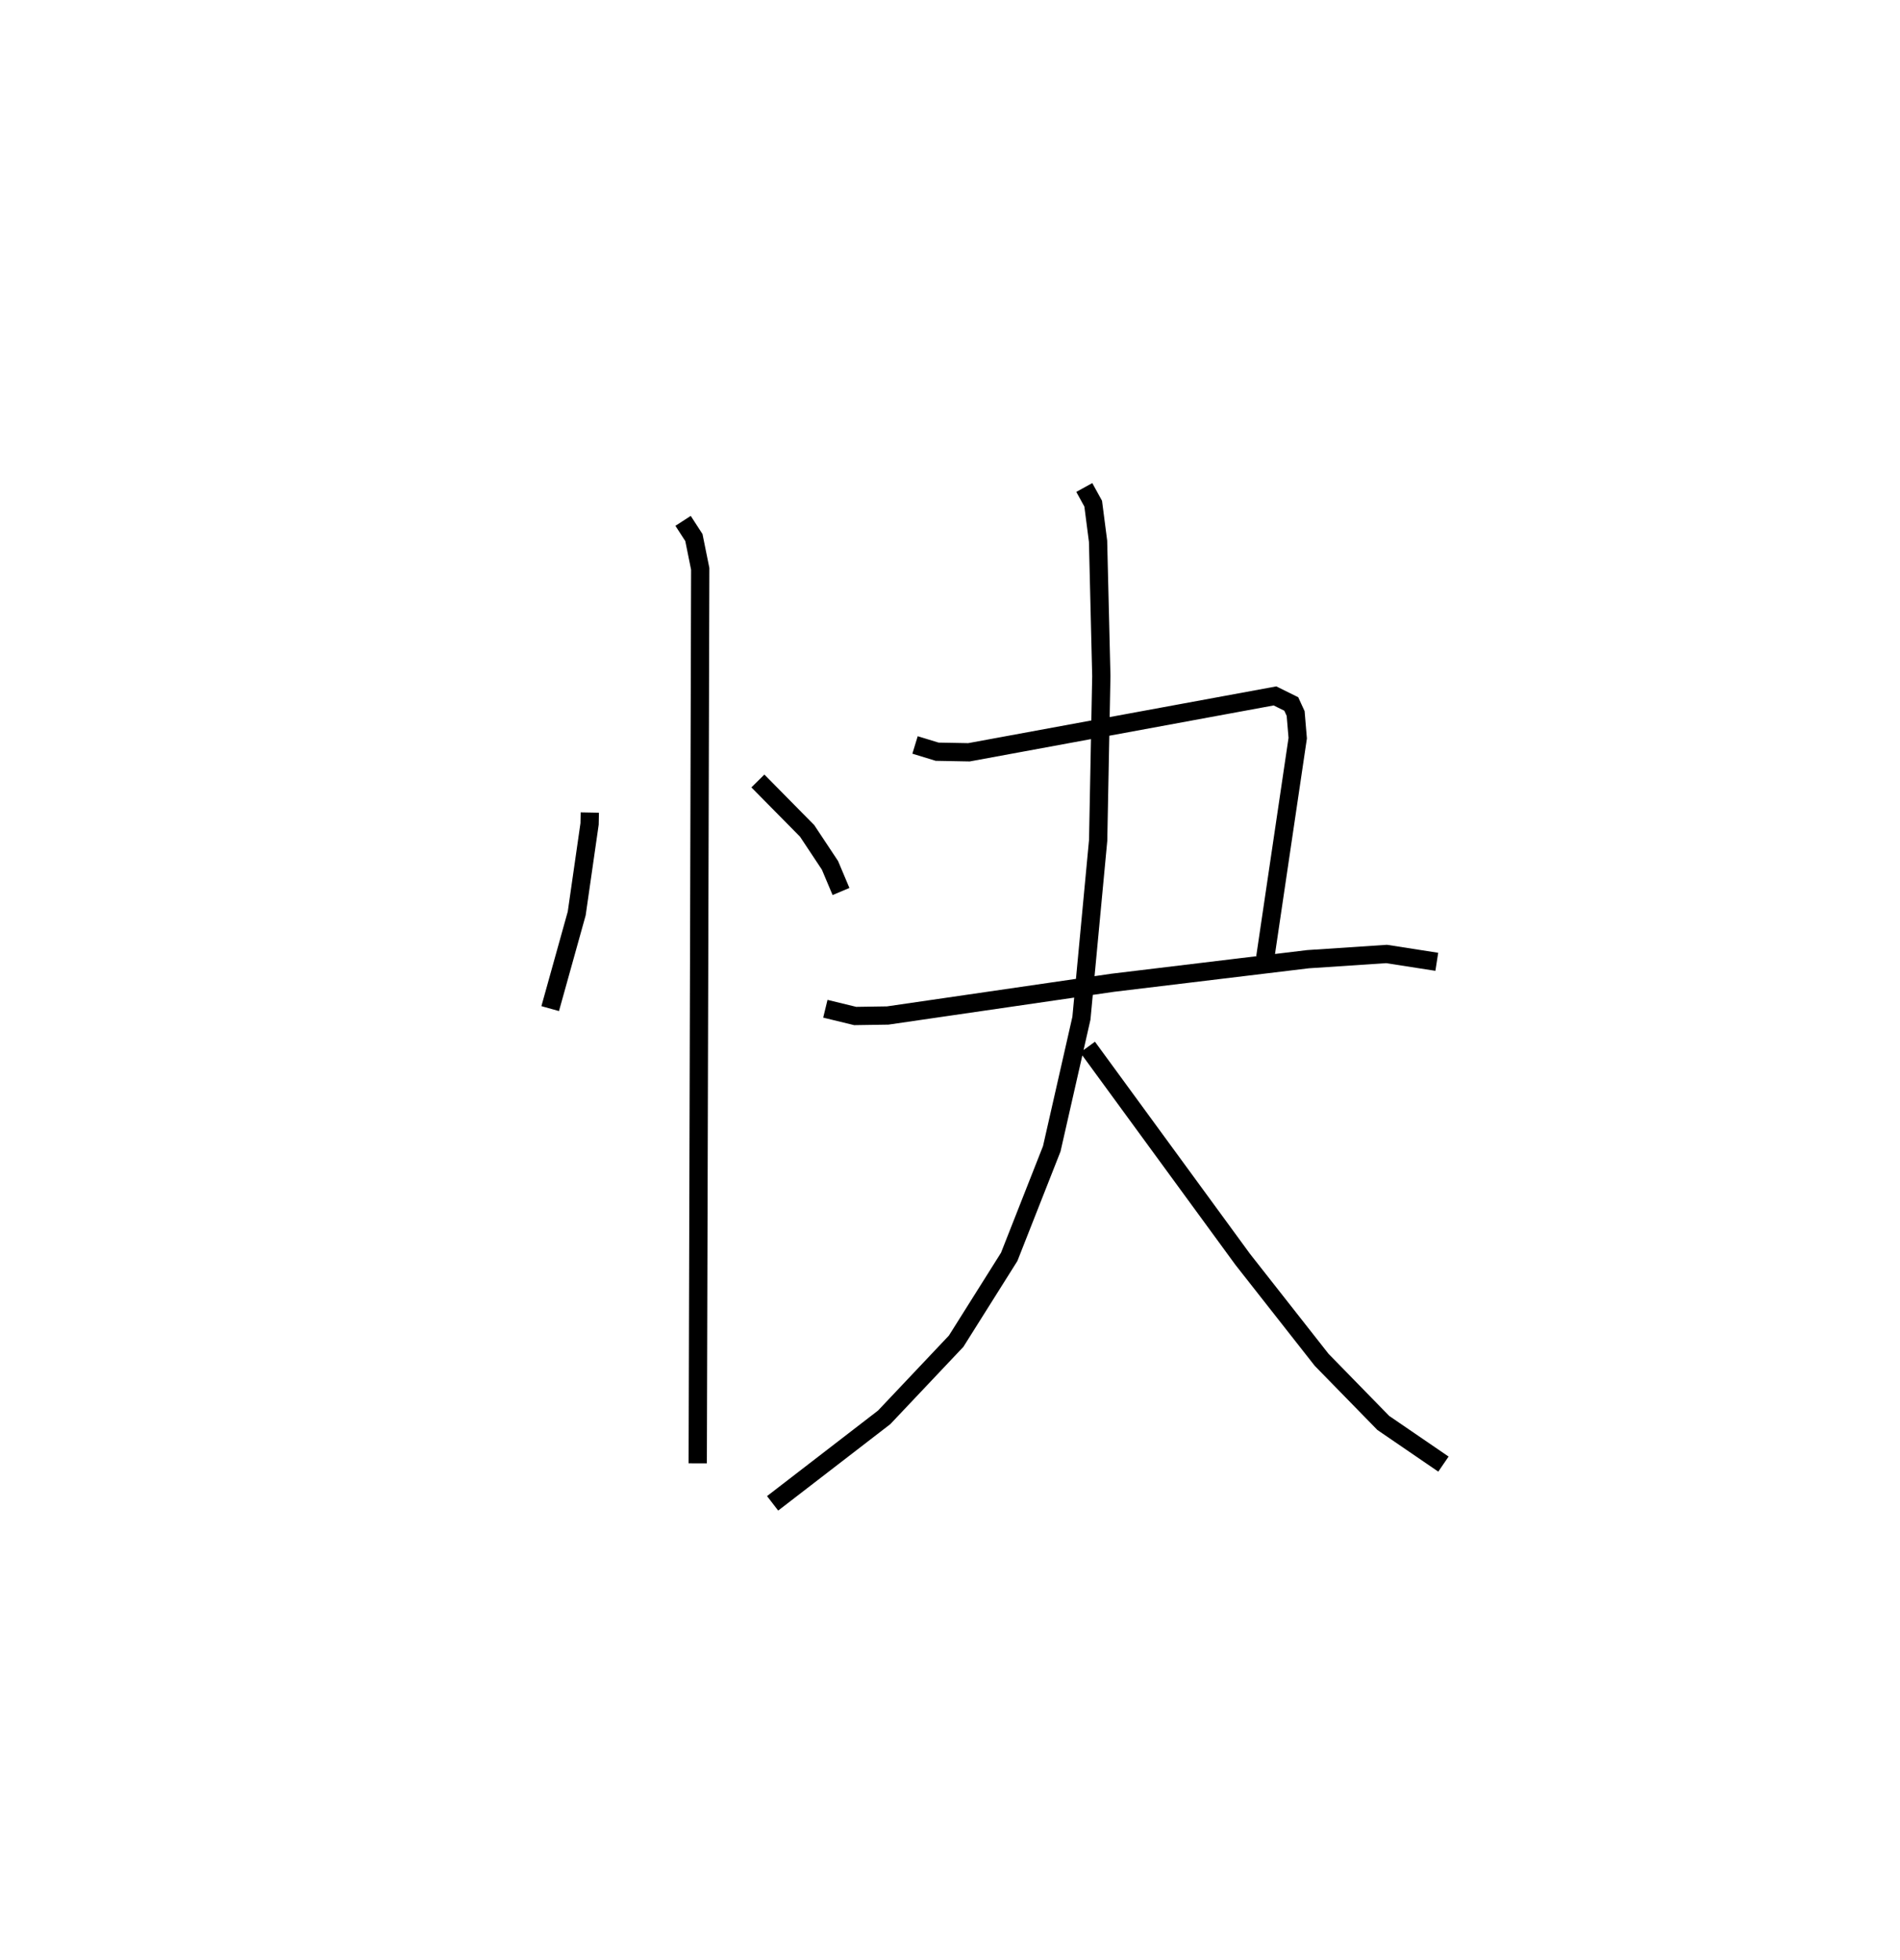 <?xml version="1.0" encoding="utf-8" ?>
<svg baseProfile="full" height="107.29" version="1.1" width="104.042" xmlns="http://www.w3.org/2000/svg" xmlns:ev="http://www.w3.org/2001/xml-events" xmlns:xlink="http://www.w3.org/1999/xlink"><defs /><rect fill="white" height="107.29" width="104.042" x="0" y="0" /><path d="M25,25 m0.0,0.0 m7.297,19.478 l-0.012,0.623 -0.705,4.903 l-1.452,5.206 m11.373,-12.46 l2.697,2.732 1.251,1.886 l0.604,1.432 m-8.648,-20.289 l0.592,0.914 0.347,1.713 l-0.137,48.963 m11.9,-39.323 l1.21,0.37 1.742,0.032 l16.758,-3.086 0.892,0.441 l0.239,0.521 0.114,1.35 l-1.776,11.997 m-24.09,2.815 l1.634,0.397 1.779,-0.027 l12.323,-1.793 10.696,-1.29 l4.301,-0.285 2.749,0.428 m-19.303,-25.964 l0.488,0.887 0.266,2.057 l0.179,7.379 -0.174,8.995 l-0.916,9.735 -1.624,7.146 l-2.331,5.917 -2.905,4.616 l-3.941,4.168 -6.109,4.707 m17.247,-24.974 l8.499,11.623 4.321,5.498 l3.373,3.452 3.294,2.253 " fill="none" stroke="black" stroke-width="1" /></svg>